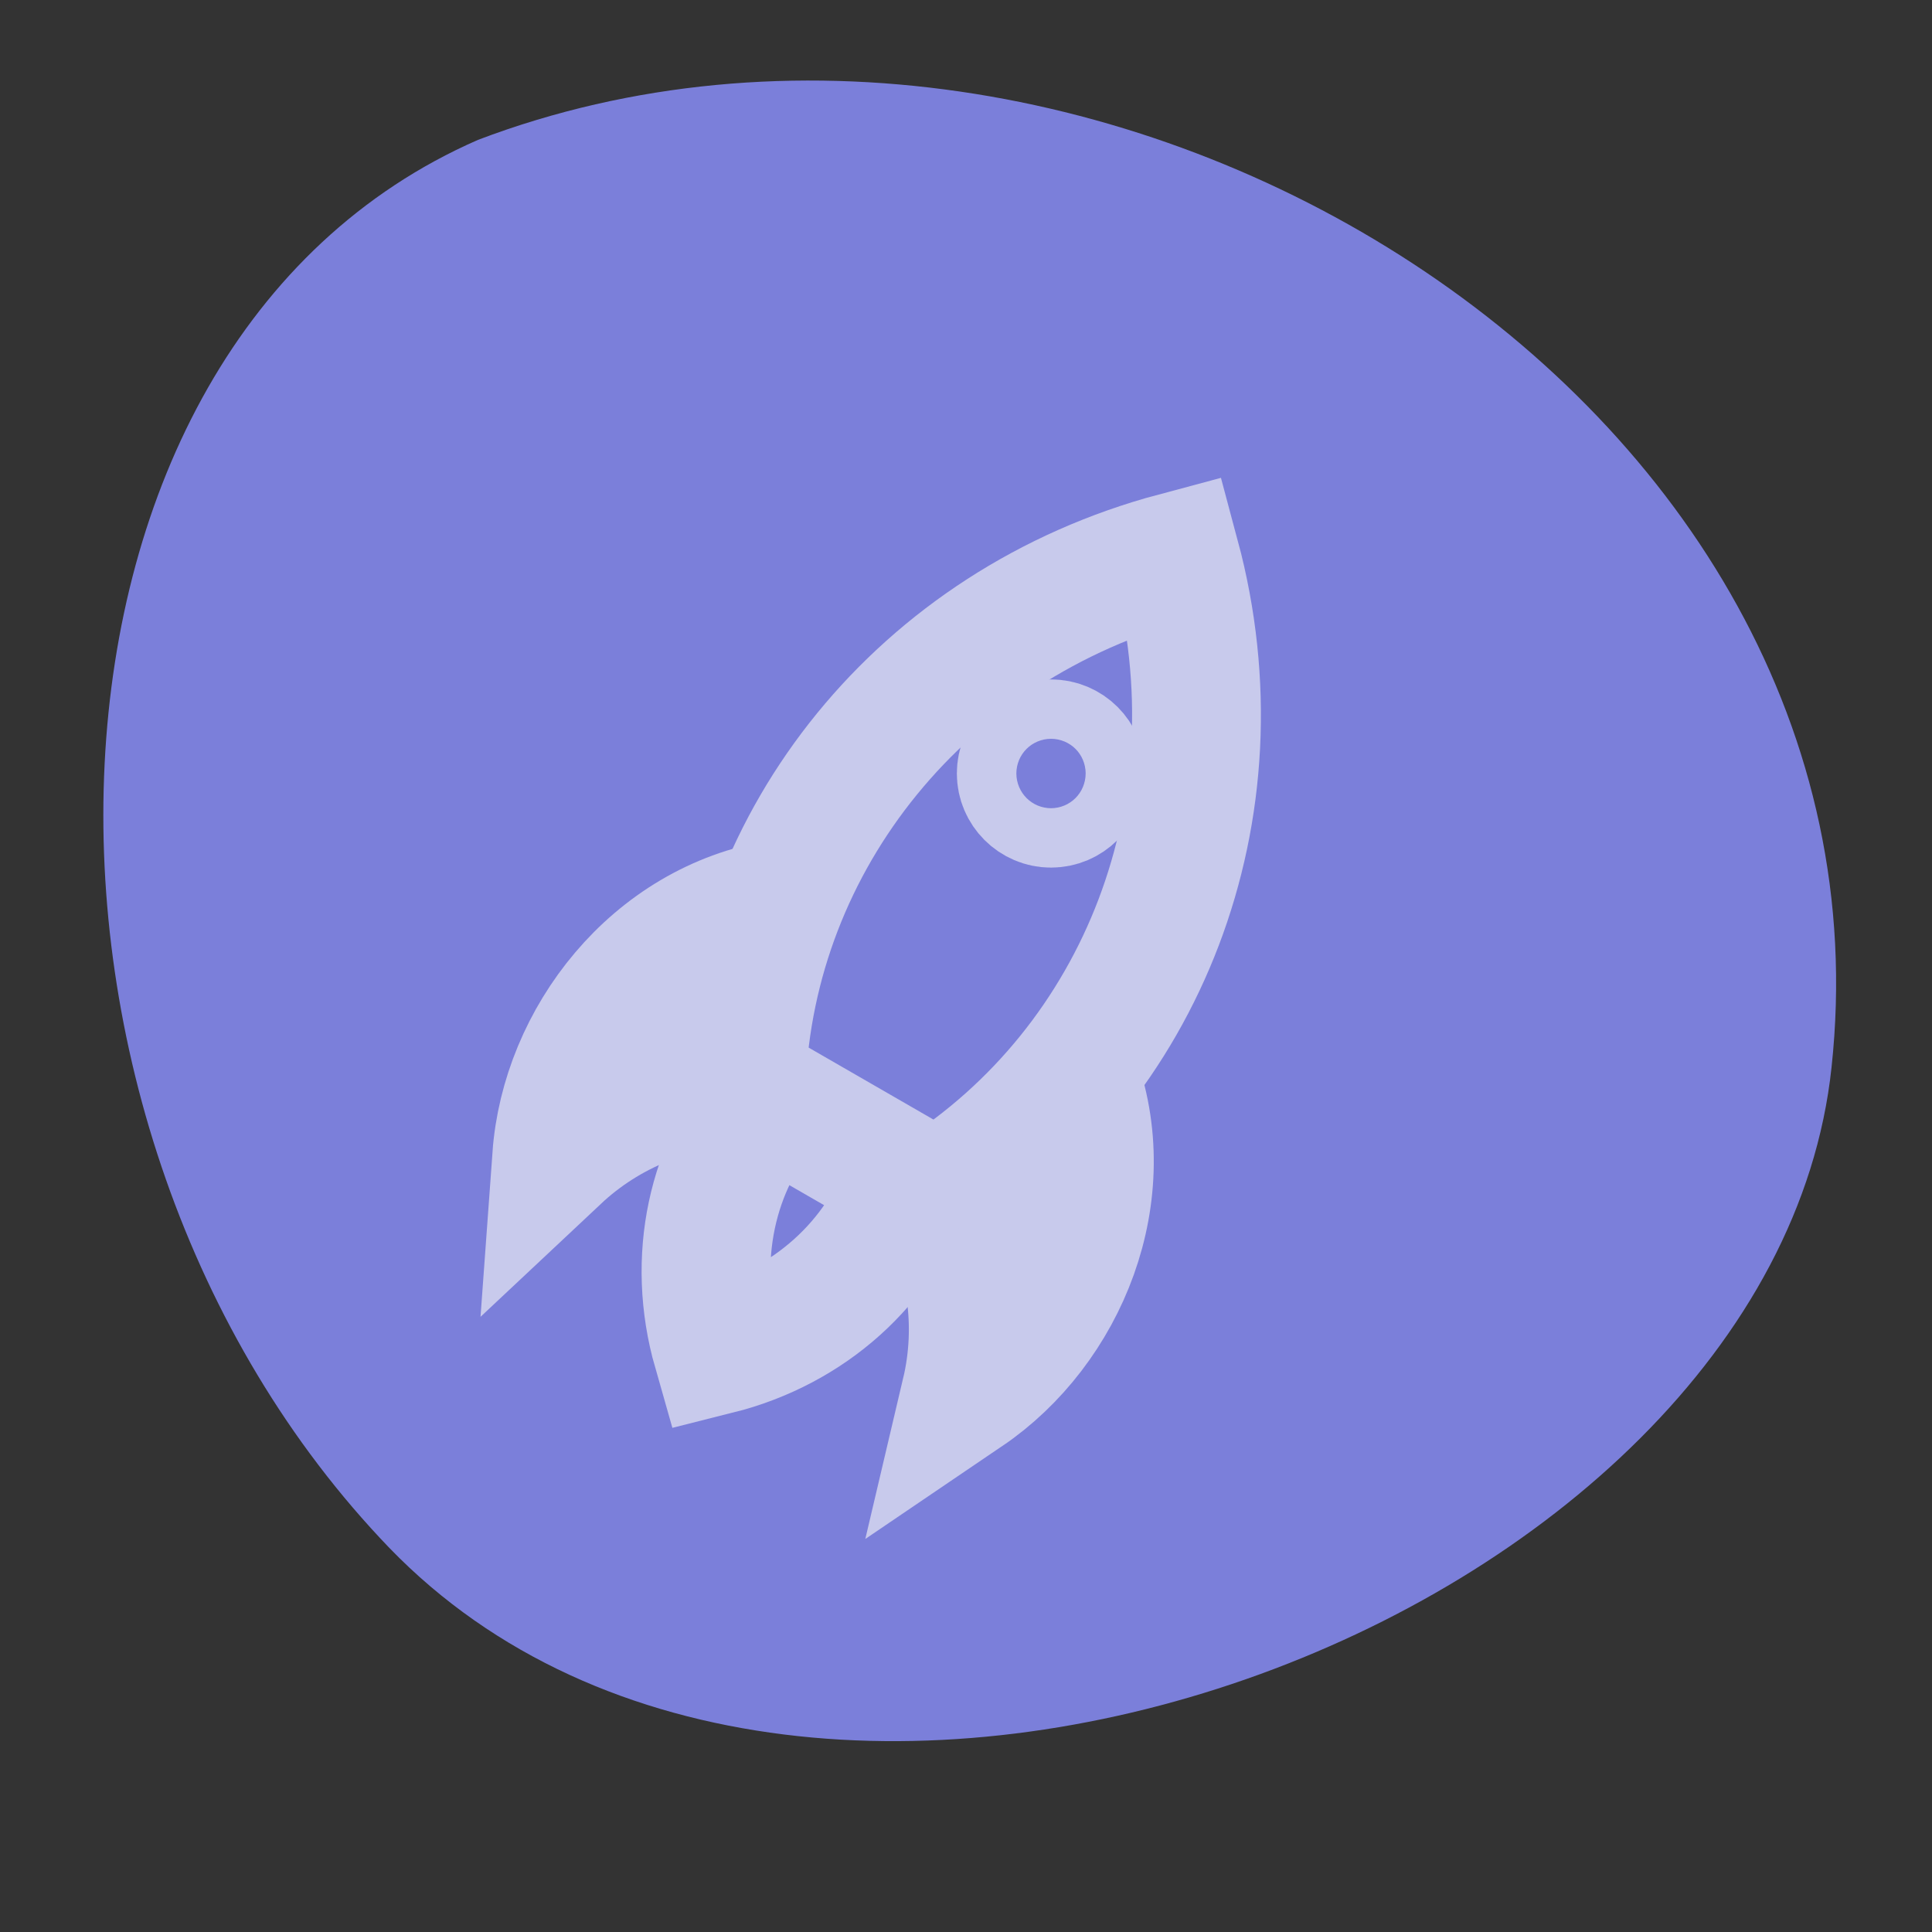 <svg width="15" height="15" viewBox="0 0 15 15" fill="none" xmlns="http://www.w3.org/2000/svg">
    <rect x="0" y="0" width="15" height="15" fill="#333333" stroke="none"/>
    <path d="M14.22 8.287C14.785 3.066 8.494 -0.731 3.711 1.086C0.046 2.688 -0.124 8.747 3.023 12.018C6.29 15.395 13.761 12.602 14.22 8.287Z" fill="#7B7FDA"/>
    <g opacity="0.6">
    <path d="M8.391 6.005C8.391 6.132 8.288 6.236 8.16 6.236C8.033 6.236 7.929 6.132 7.929 6.005C7.929 5.878 8.033 5.775 8.16 5.775C8.288 5.775 8.391 5.878 8.391 6.005Z" stroke="#FCFBF9" strokeWidth="0.605" strokeMiterlimit="10" strokeLinejoin="round"/>
    <path d="M7.271 9.283C8.87 8.27 9.654 6.289 9.126 4.322C7.158 4.848 5.832 6.518 5.755 8.409L7.271 9.283Z" stroke="#FCFBF9" strokeWidth="0.605" strokeMiterlimit="10" strokeLinejoin="round"/>
    <path d="M7.271 9.283C7.548 9.732 7.622 10.293 7.499 10.815C8.254 10.303 8.687 9.261 8.332 8.328" stroke="#FCFBF9" strokeWidth="0.605" strokeMiterlimit="10" strokeLinejoin="round"/>
    <path d="M5.764 8.415C5.237 8.399 4.713 8.616 4.322 8.983C4.388 8.073 5.075 7.178 6.06 7.018" stroke="#FCFBF9" strokeWidth="0.605" strokeMiterlimit="10" strokeLinejoin="round"/>
    <path d="M7.053 9.158C6.837 9.8 6.285 10.303 5.568 10.483C5.365 9.773 5.526 9.043 5.974 8.536" stroke="#FCFBF9" strokeWidth="0.605" strokeMiterlimit="10" strokeLinejoin="round"/>
    </g>
</svg>
